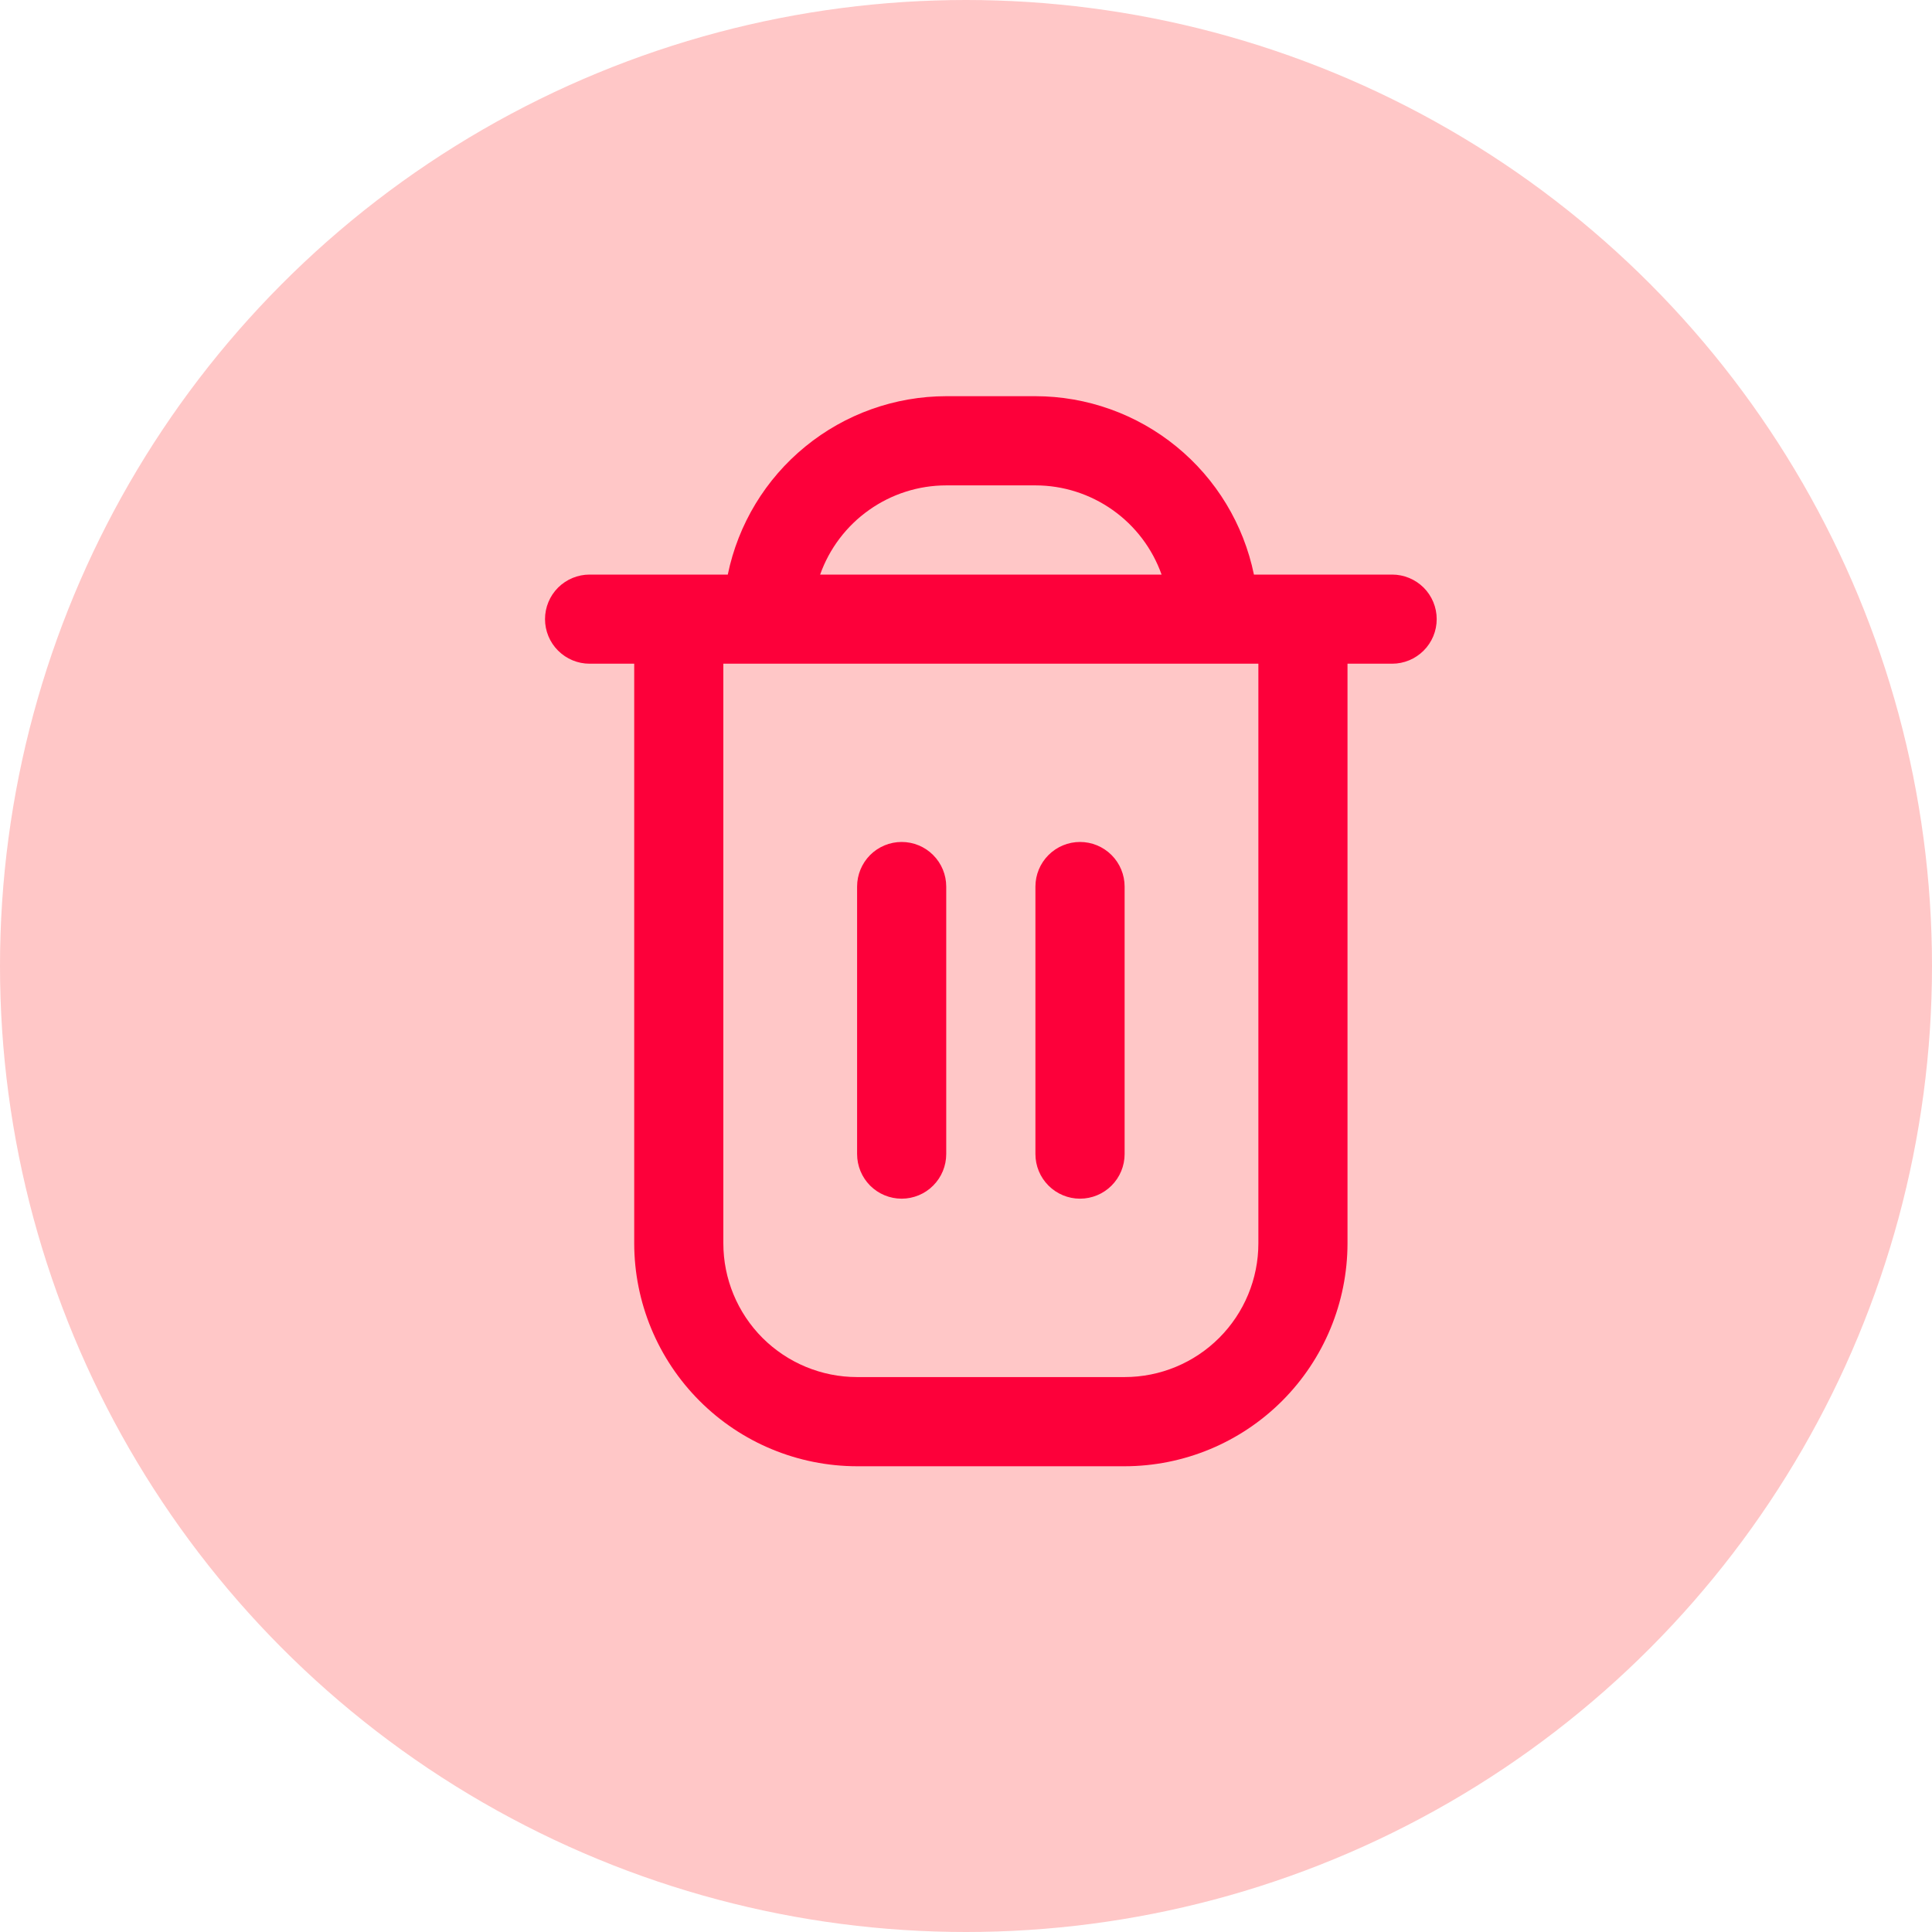 <svg width="30" height="30" viewBox="0 0 30 30" fill="none" xmlns="http://www.w3.org/2000/svg">
<circle cx="15" cy="15" r="15" fill="#FFC7C7"/>
<path d="M21.617 8.922H19.471C19.31 8.14 18.885 7.438 18.267 6.934C17.649 6.429 16.876 6.153 16.078 6.152L14.694 6.152C13.896 6.153 13.123 6.429 12.505 6.934C11.887 7.438 11.462 8.14 11.301 8.922H9.155C8.972 8.922 8.796 8.995 8.666 9.124C8.536 9.254 8.463 9.43 8.463 9.614C8.463 9.797 8.536 9.974 8.666 10.103C8.796 10.233 8.972 10.306 9.155 10.306H9.848V19.306C9.849 20.224 10.214 21.104 10.863 21.753C11.511 22.402 12.391 22.767 13.309 22.768H17.463C18.381 22.767 19.26 22.402 19.909 21.753C20.558 21.104 20.923 20.224 20.924 19.306V10.306H21.617C21.8 10.306 21.976 10.233 22.106 10.103C22.236 9.974 22.309 9.797 22.309 9.614C22.309 9.43 22.236 9.254 22.106 9.124C21.976 8.995 21.8 8.922 21.617 8.922ZM14.694 7.537H16.078C16.508 7.537 16.926 7.671 17.277 7.919C17.628 8.167 17.893 8.517 18.037 8.922H12.735C12.879 8.517 13.144 8.167 13.495 7.919C13.845 7.671 14.264 7.537 14.694 7.537ZM19.54 19.306C19.54 19.857 19.321 20.385 18.931 20.775C18.542 21.164 18.014 21.383 17.463 21.383H13.309C12.758 21.383 12.23 21.164 11.84 20.775C11.451 20.385 11.232 19.857 11.232 19.306V10.306H19.54V19.306Z" fill="#FD003A"/>
<path d="M14.001 18.613C14.184 18.613 14.361 18.54 14.49 18.41C14.62 18.28 14.693 18.104 14.693 17.92V13.767C14.693 13.583 14.62 13.407 14.49 13.277C14.361 13.147 14.184 13.074 14.001 13.074C13.817 13.074 13.641 13.147 13.511 13.277C13.382 13.407 13.309 13.583 13.309 13.767V17.92C13.309 18.104 13.382 18.28 13.511 18.41C13.641 18.54 13.817 18.613 14.001 18.613Z" fill="#FD003A"/>
<path d="M16.77 18.613C16.954 18.613 17.13 18.54 17.26 18.41C17.39 18.28 17.463 18.104 17.463 17.92V13.767C17.463 13.583 17.39 13.407 17.26 13.277C17.13 13.147 16.954 13.074 16.77 13.074C16.587 13.074 16.411 13.147 16.281 13.277C16.151 13.407 16.078 13.583 16.078 13.767V17.92C16.078 18.104 16.151 18.28 16.281 18.41C16.411 18.54 16.587 18.613 16.77 18.613Z" fill="#FD003A"/>
</svg>

